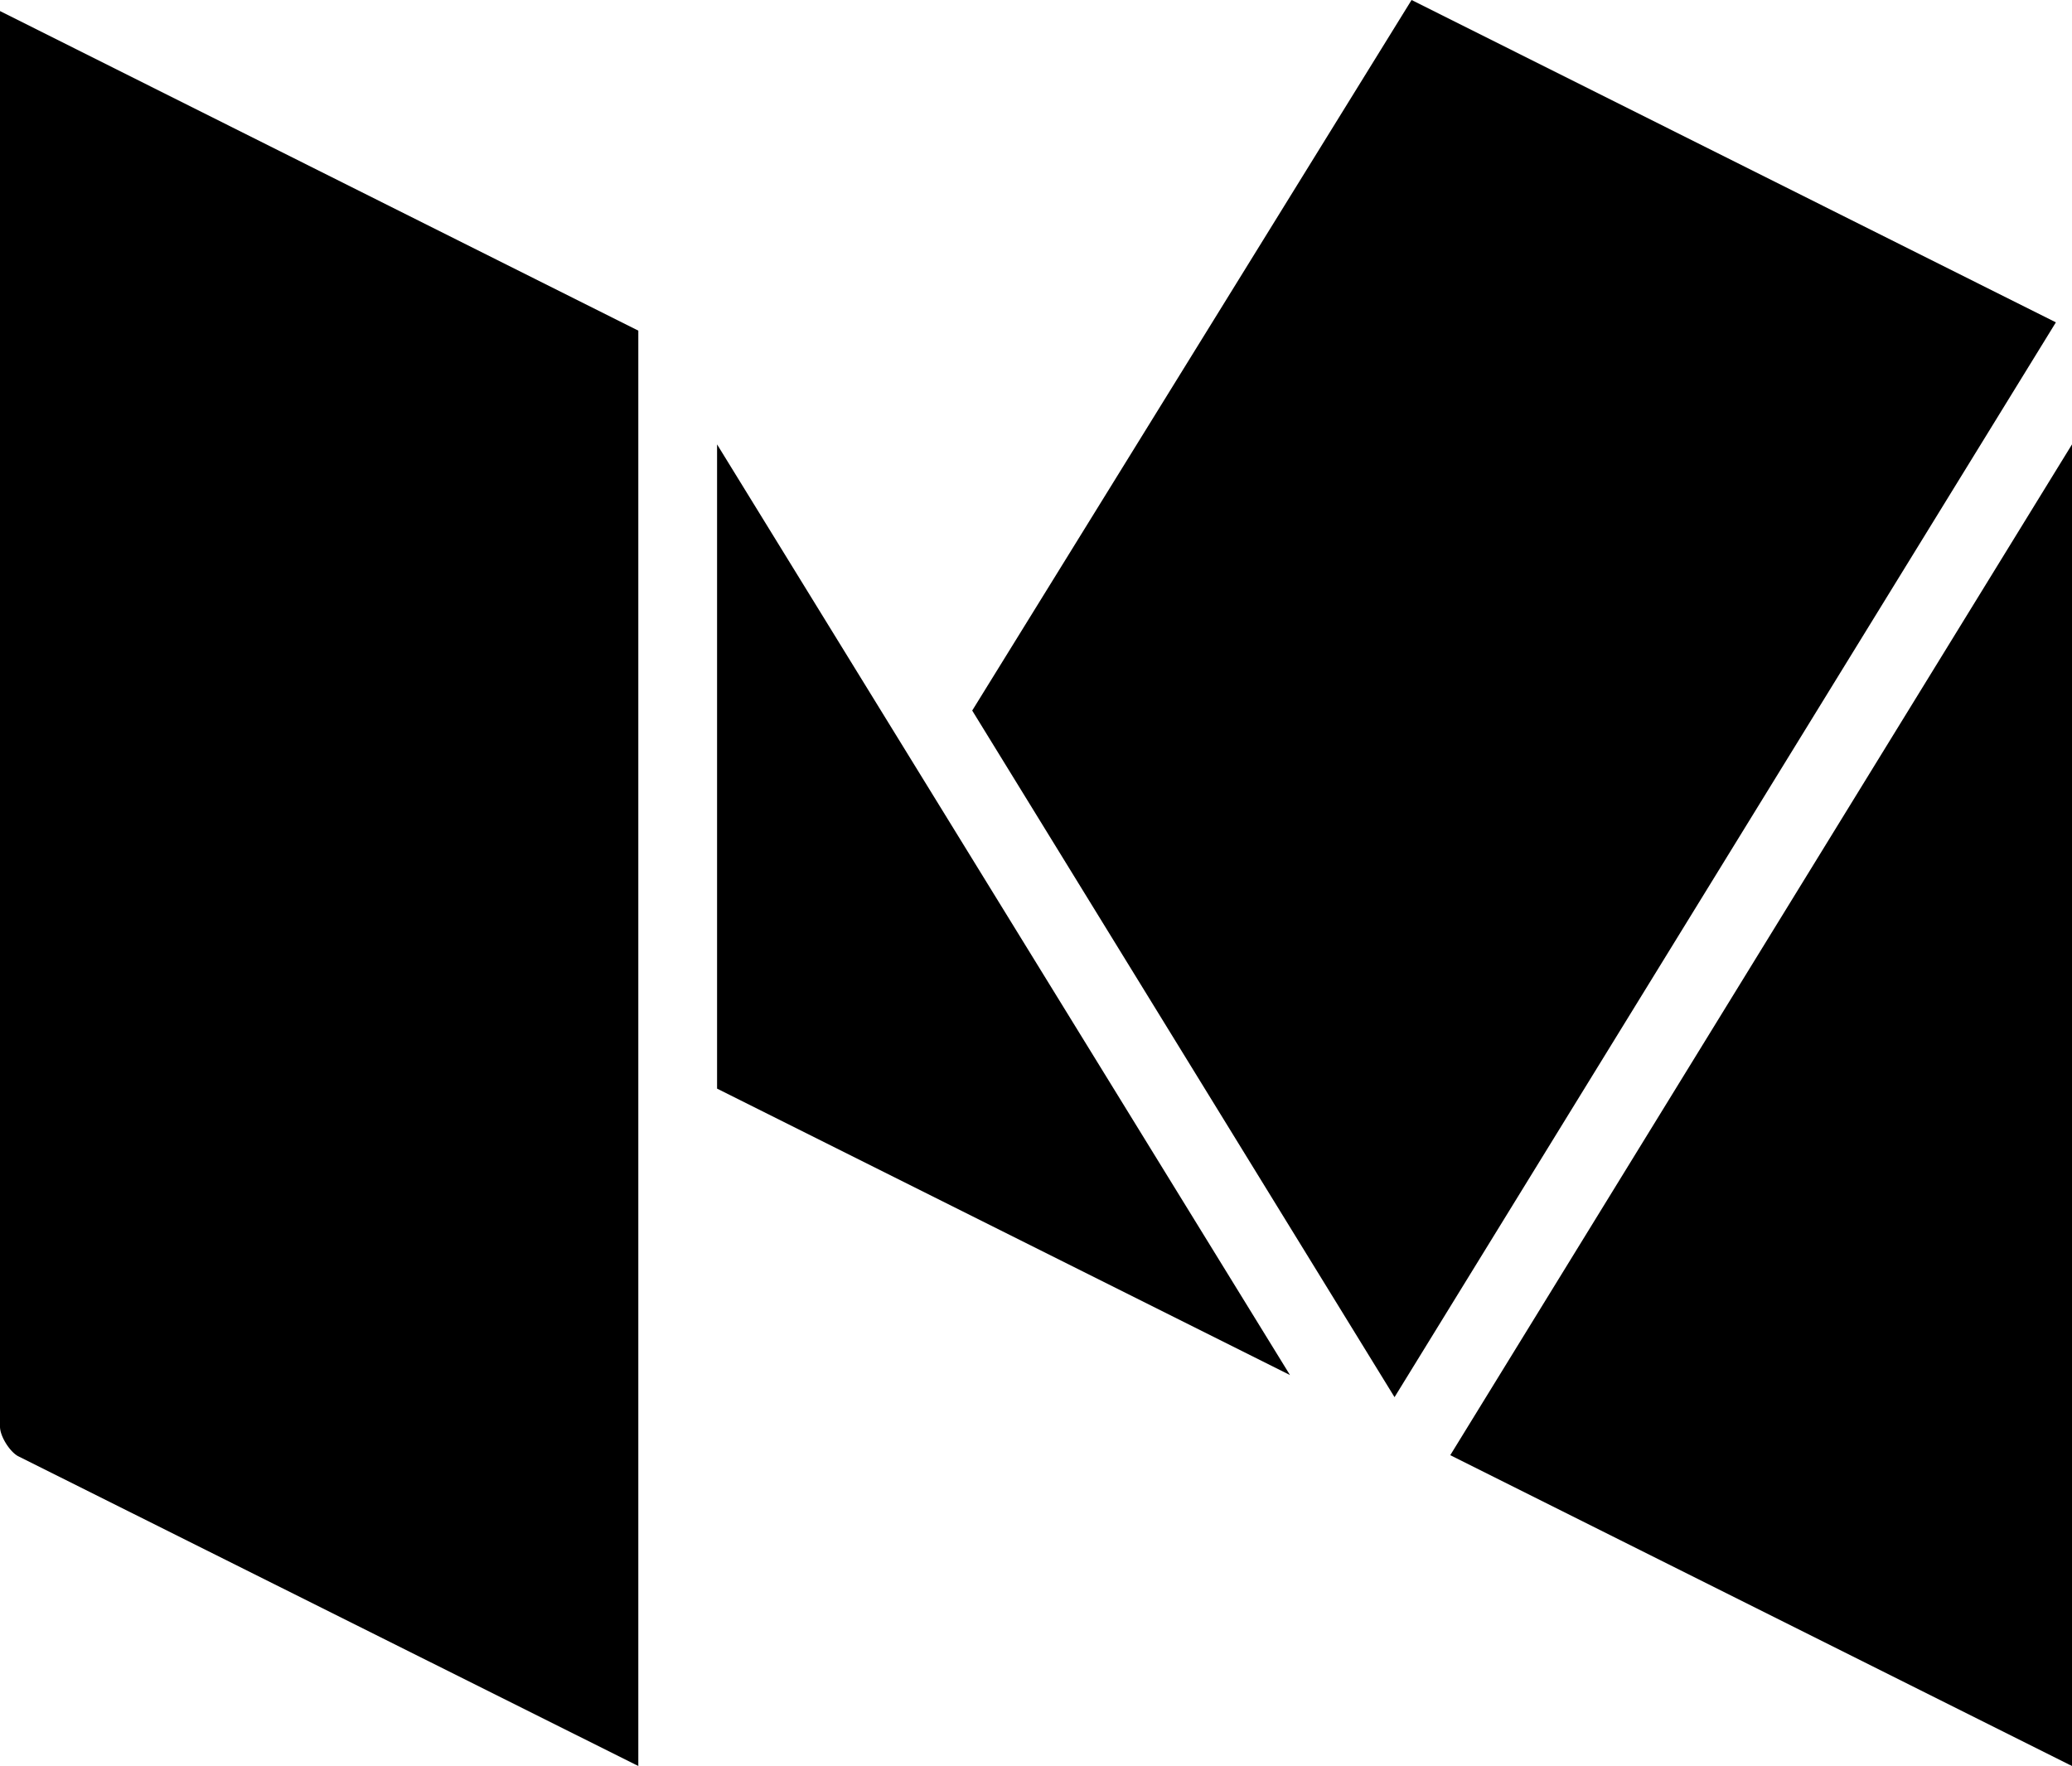 <svg xmlns="http://www.w3.org/2000/svg" width="449.9" height="383.5" viewBox="0 0 449.9 383.5">
  <g id="gf" transform="translate(-31 -64.2)">
    <path id="Path_12" data-name="Path 12" d="M345.9,380.2l134.4,67.2a3.331,3.331,0,0,1,.6.3v-287Z" fill="current"/>
    <path id="Path_13" data-name="Path 13" d="M337.5,64.2,242.1,218.5l91.7,149.1L477.4,134.2Z" fill="current"/>
    <path id="Path_14" data-name="Path 14" d="M186.7,300.6l124.4,62.2L186.7,160.7Z" fill="current"/>
    <path id="Path_15" data-name="Path 15" d="M31,374c0,2.1,2.1,5.4,3.9,6.4l134.1,67a3.332,3.332,0,0,1,.6.3V136L31,66.6Z" fill="current"/>
  </g>
</svg>
